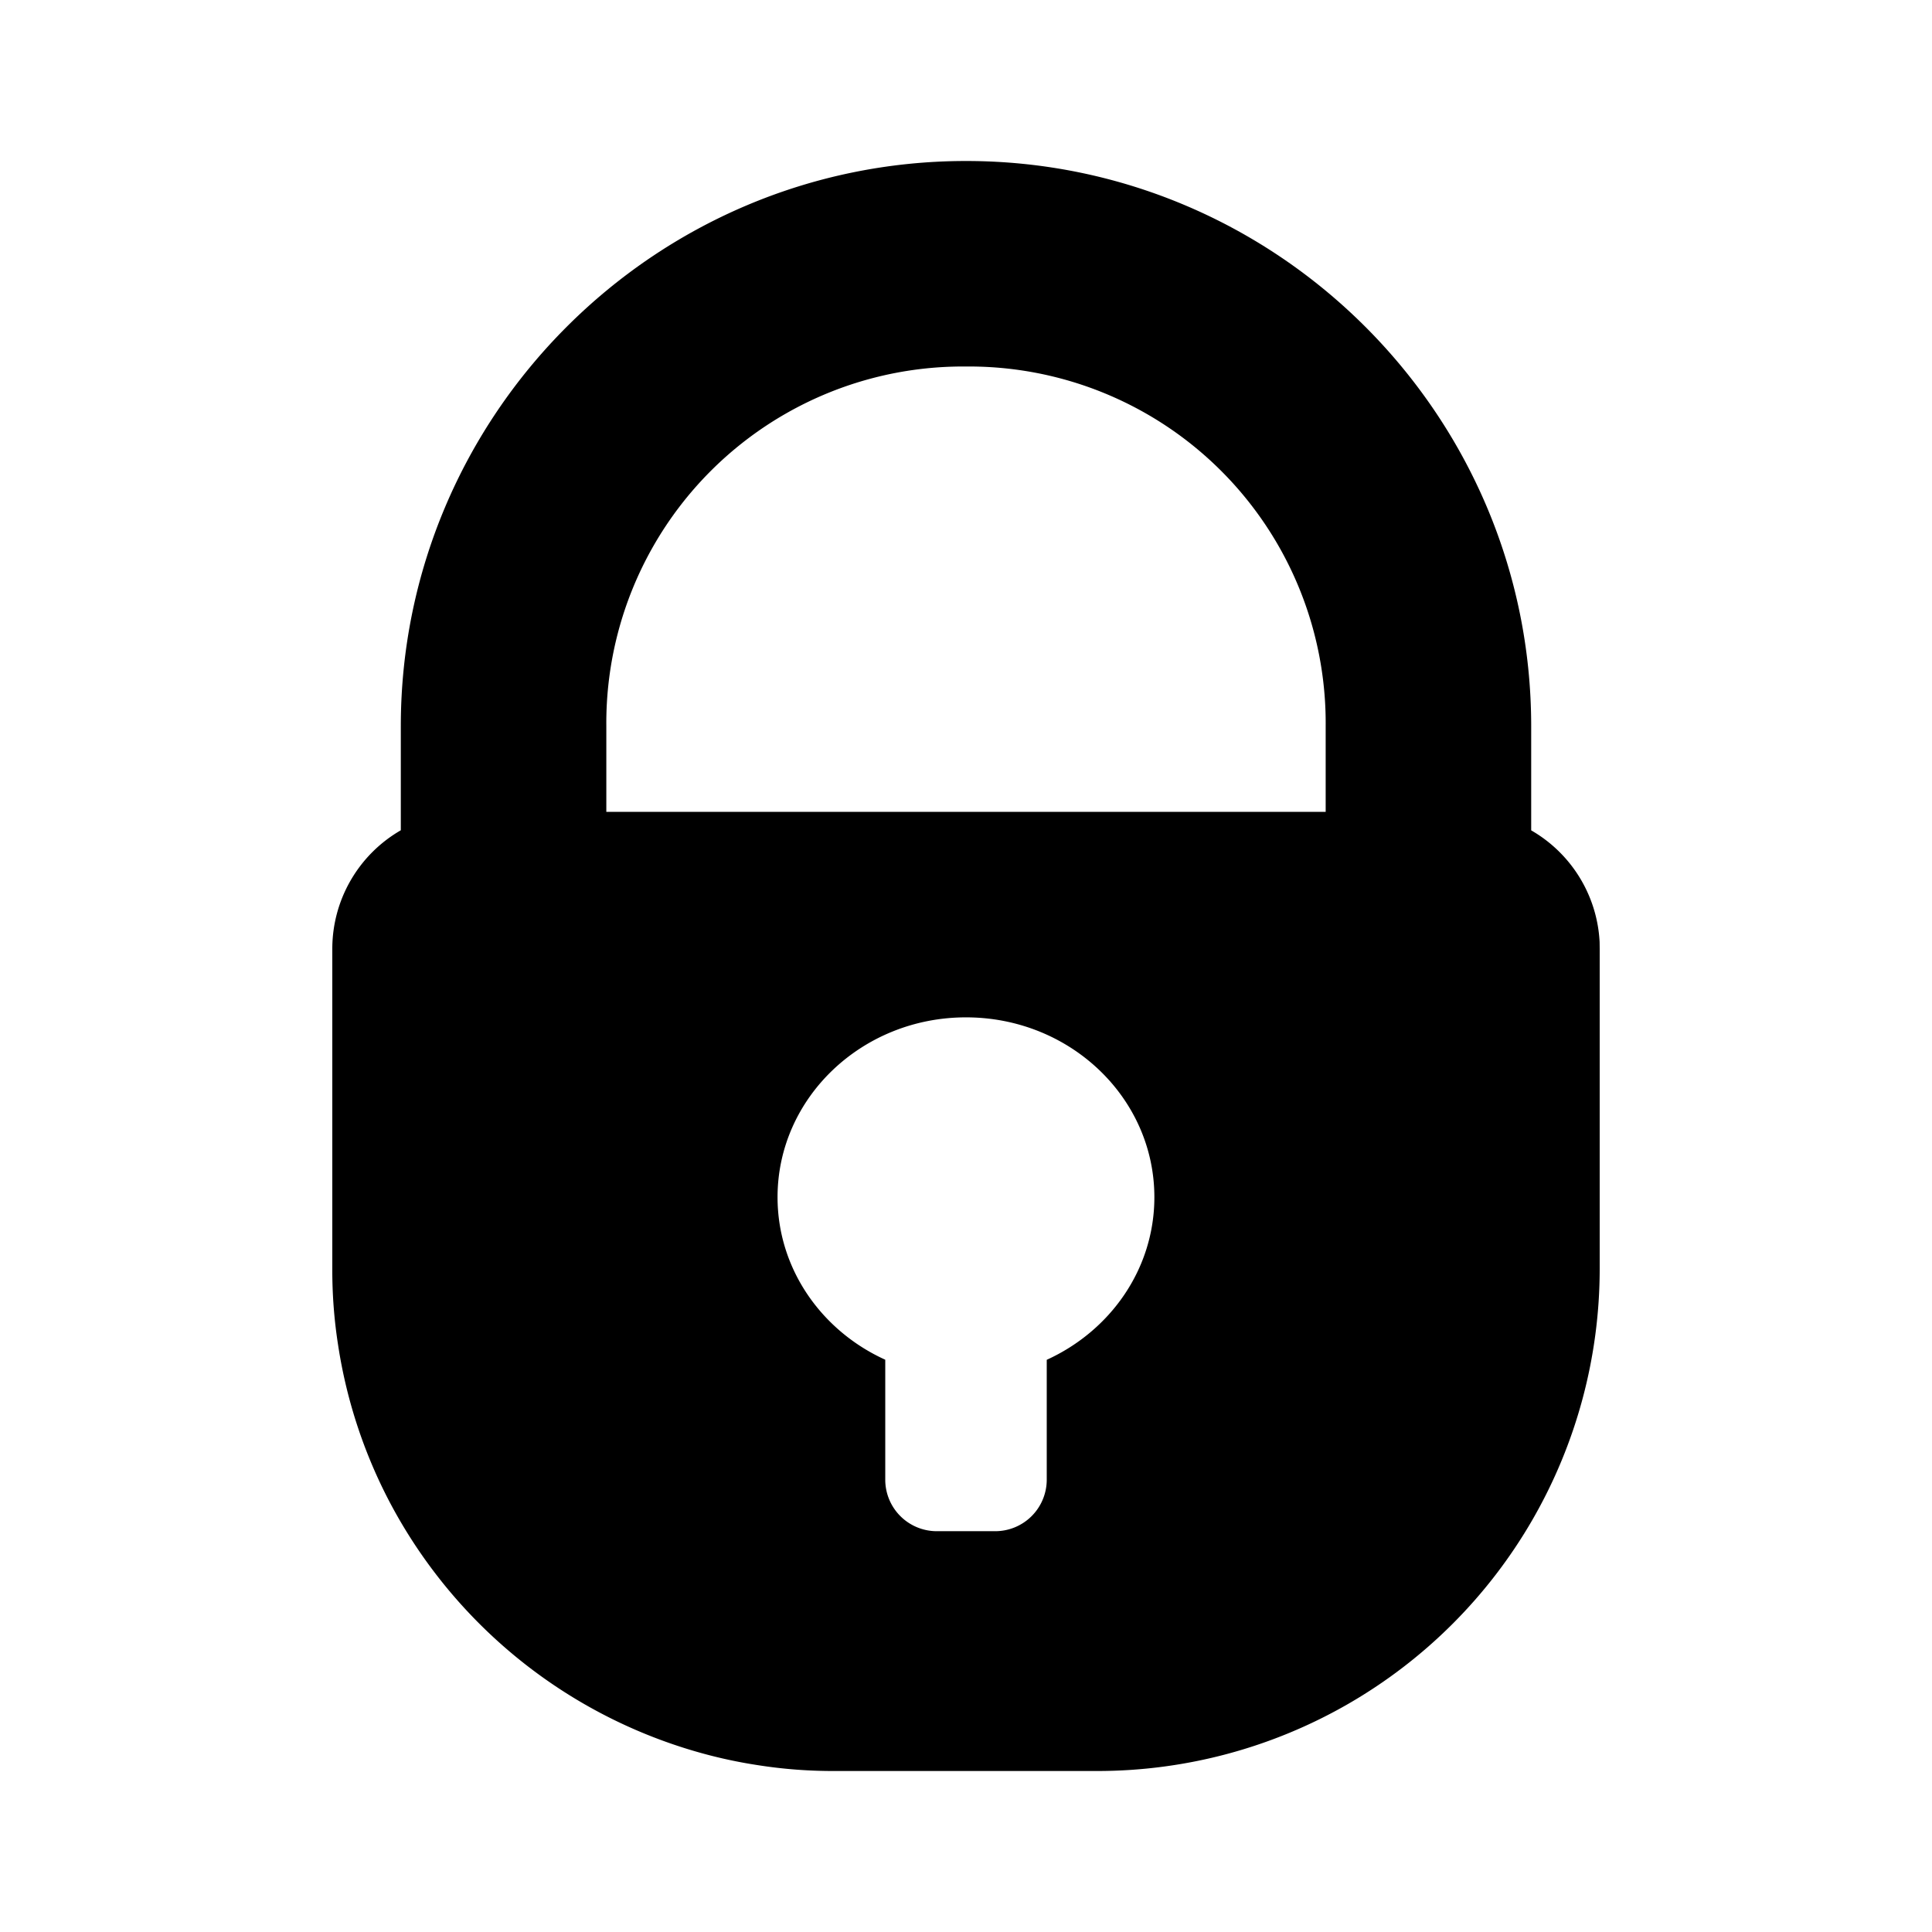 <svg xmlns="http://www.w3.org/2000/svg" viewBox="0 0 24 24"><path d="M12 2C8.132 2 4.979 5.154 4.979 9.021v1.293a1.7 1.7 0 0 0-.851 1.473v3.972a6 6 0 0 0 .072.95 6.2 6.2 0 0 0 .68 2.024 6.27 6.27 0 0 0 3.928 3.07 6 6 0 0 0 .61.125 6 6 0 0 0 .95.072h3.264a6.24 6.24 0 0 0 6.24-6.24v-3.973l-.001-.085a1.7 1.7 0 0 0-.85-1.387V9.021c0-3.868-3.153-7.021-7.02-7.021zm0 2.553a4.43 4.43 0 0 1 4.468 4.468v1.064H7.532V9.021A4.43 4.43 0 0 1 12 4.553m0 8.085c1.293 0 2.34 1 2.34 2.234 0 .891-.546 1.66-1.337 2.02v1.491a.64.64 0 0 1-.638.638h-.73a.64.64 0 0 1-.638-.638v-1.492c-.79-.358-1.338-1.128-1.338-2.019 0-1.233 1.048-2.234 2.34-2.234z"/></svg>